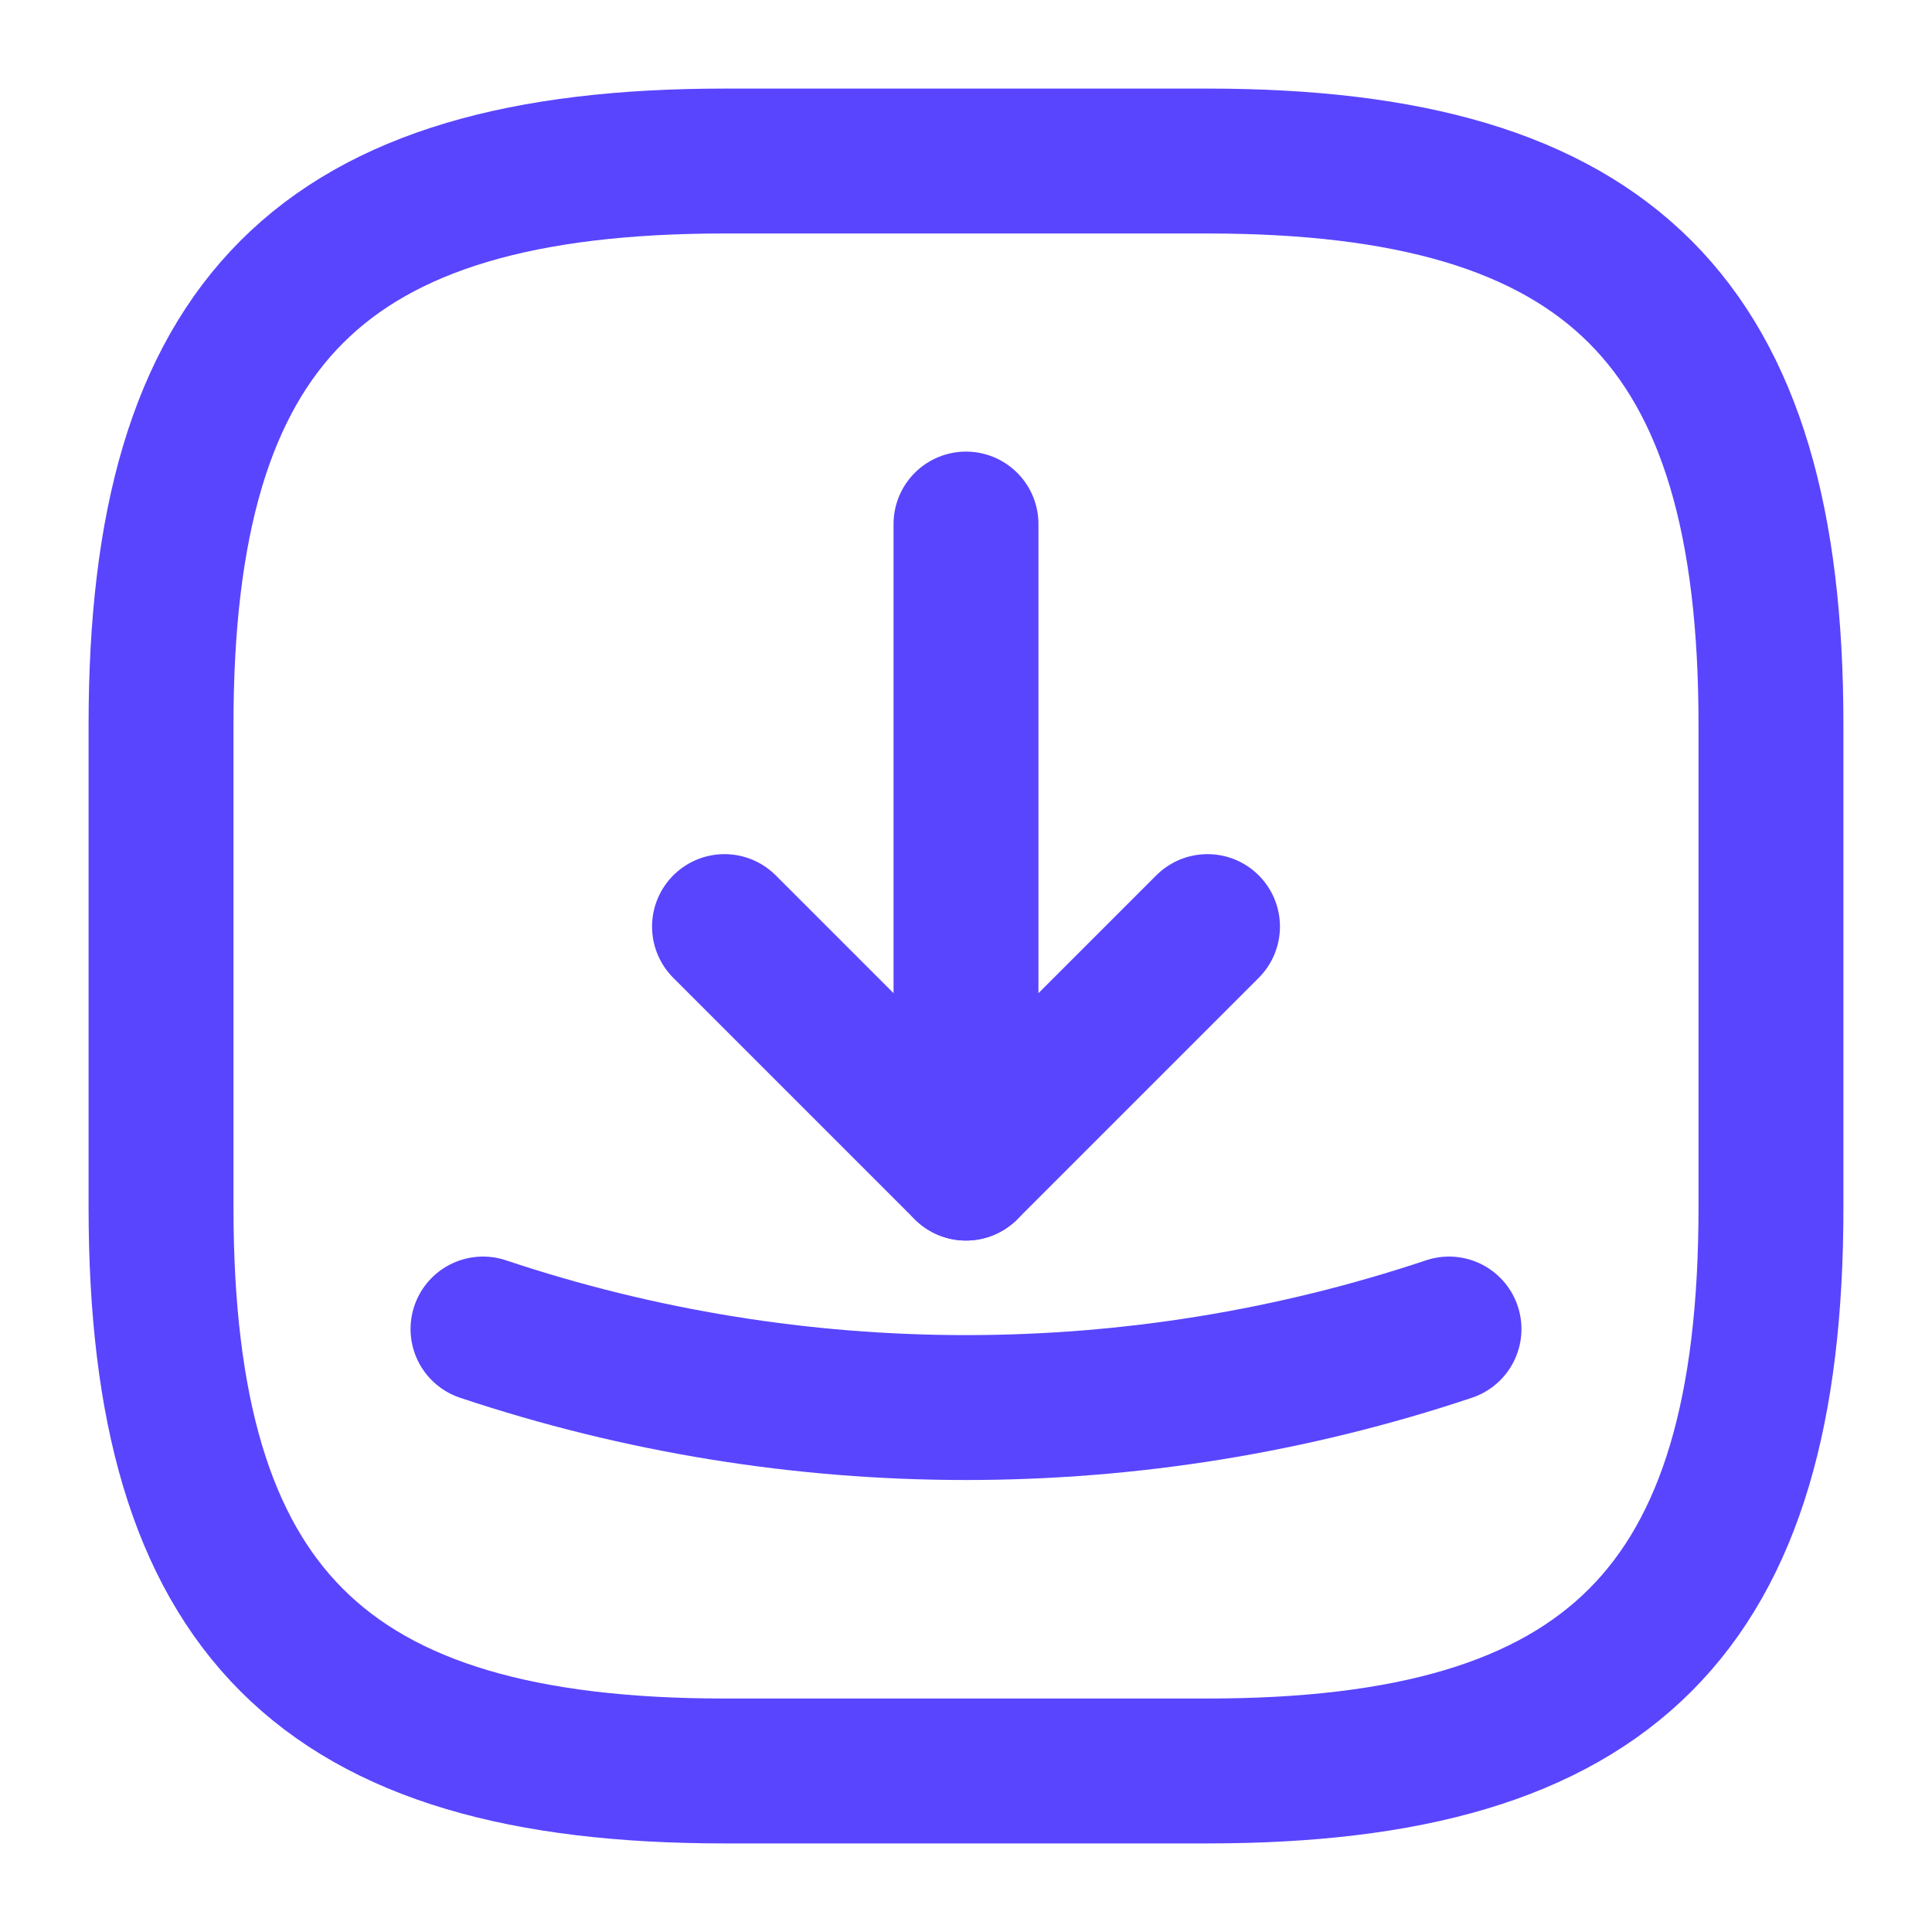 <svg width="20" height="20" viewBox="0 0 20 20" fill="none" xmlns="http://www.w3.org/2000/svg">
<path d="M7.5 18.333H12.5C16.667 18.333 18.333 16.667 18.333 12.5V7.5C18.333 3.333 16.667 1.667 12.5 1.667H7.5C3.333 1.667 1.667 3.333 1.667 7.5V12.5C1.667 16.667 3.333 18.333 7.5 18.333Z" stroke="#5945FE" stroke-width="1.5" stroke-linecap="round" stroke-linejoin="round"/>
<path d="M7.5 9.592L10 12.092L12.5 9.592" stroke="#5945FE" stroke-width="1.5" stroke-linecap="round" stroke-linejoin="round"/>
<path d="M10 12.092V5.425" stroke="#5945FE" stroke-width="1.5" stroke-linecap="round" stroke-linejoin="round"/>
<path d="M5 13.758C8.242 14.842 11.758 14.842 15 13.758" stroke="#5945FE" stroke-width="1.5" stroke-linecap="round" stroke-linejoin="round"/>
</svg>
